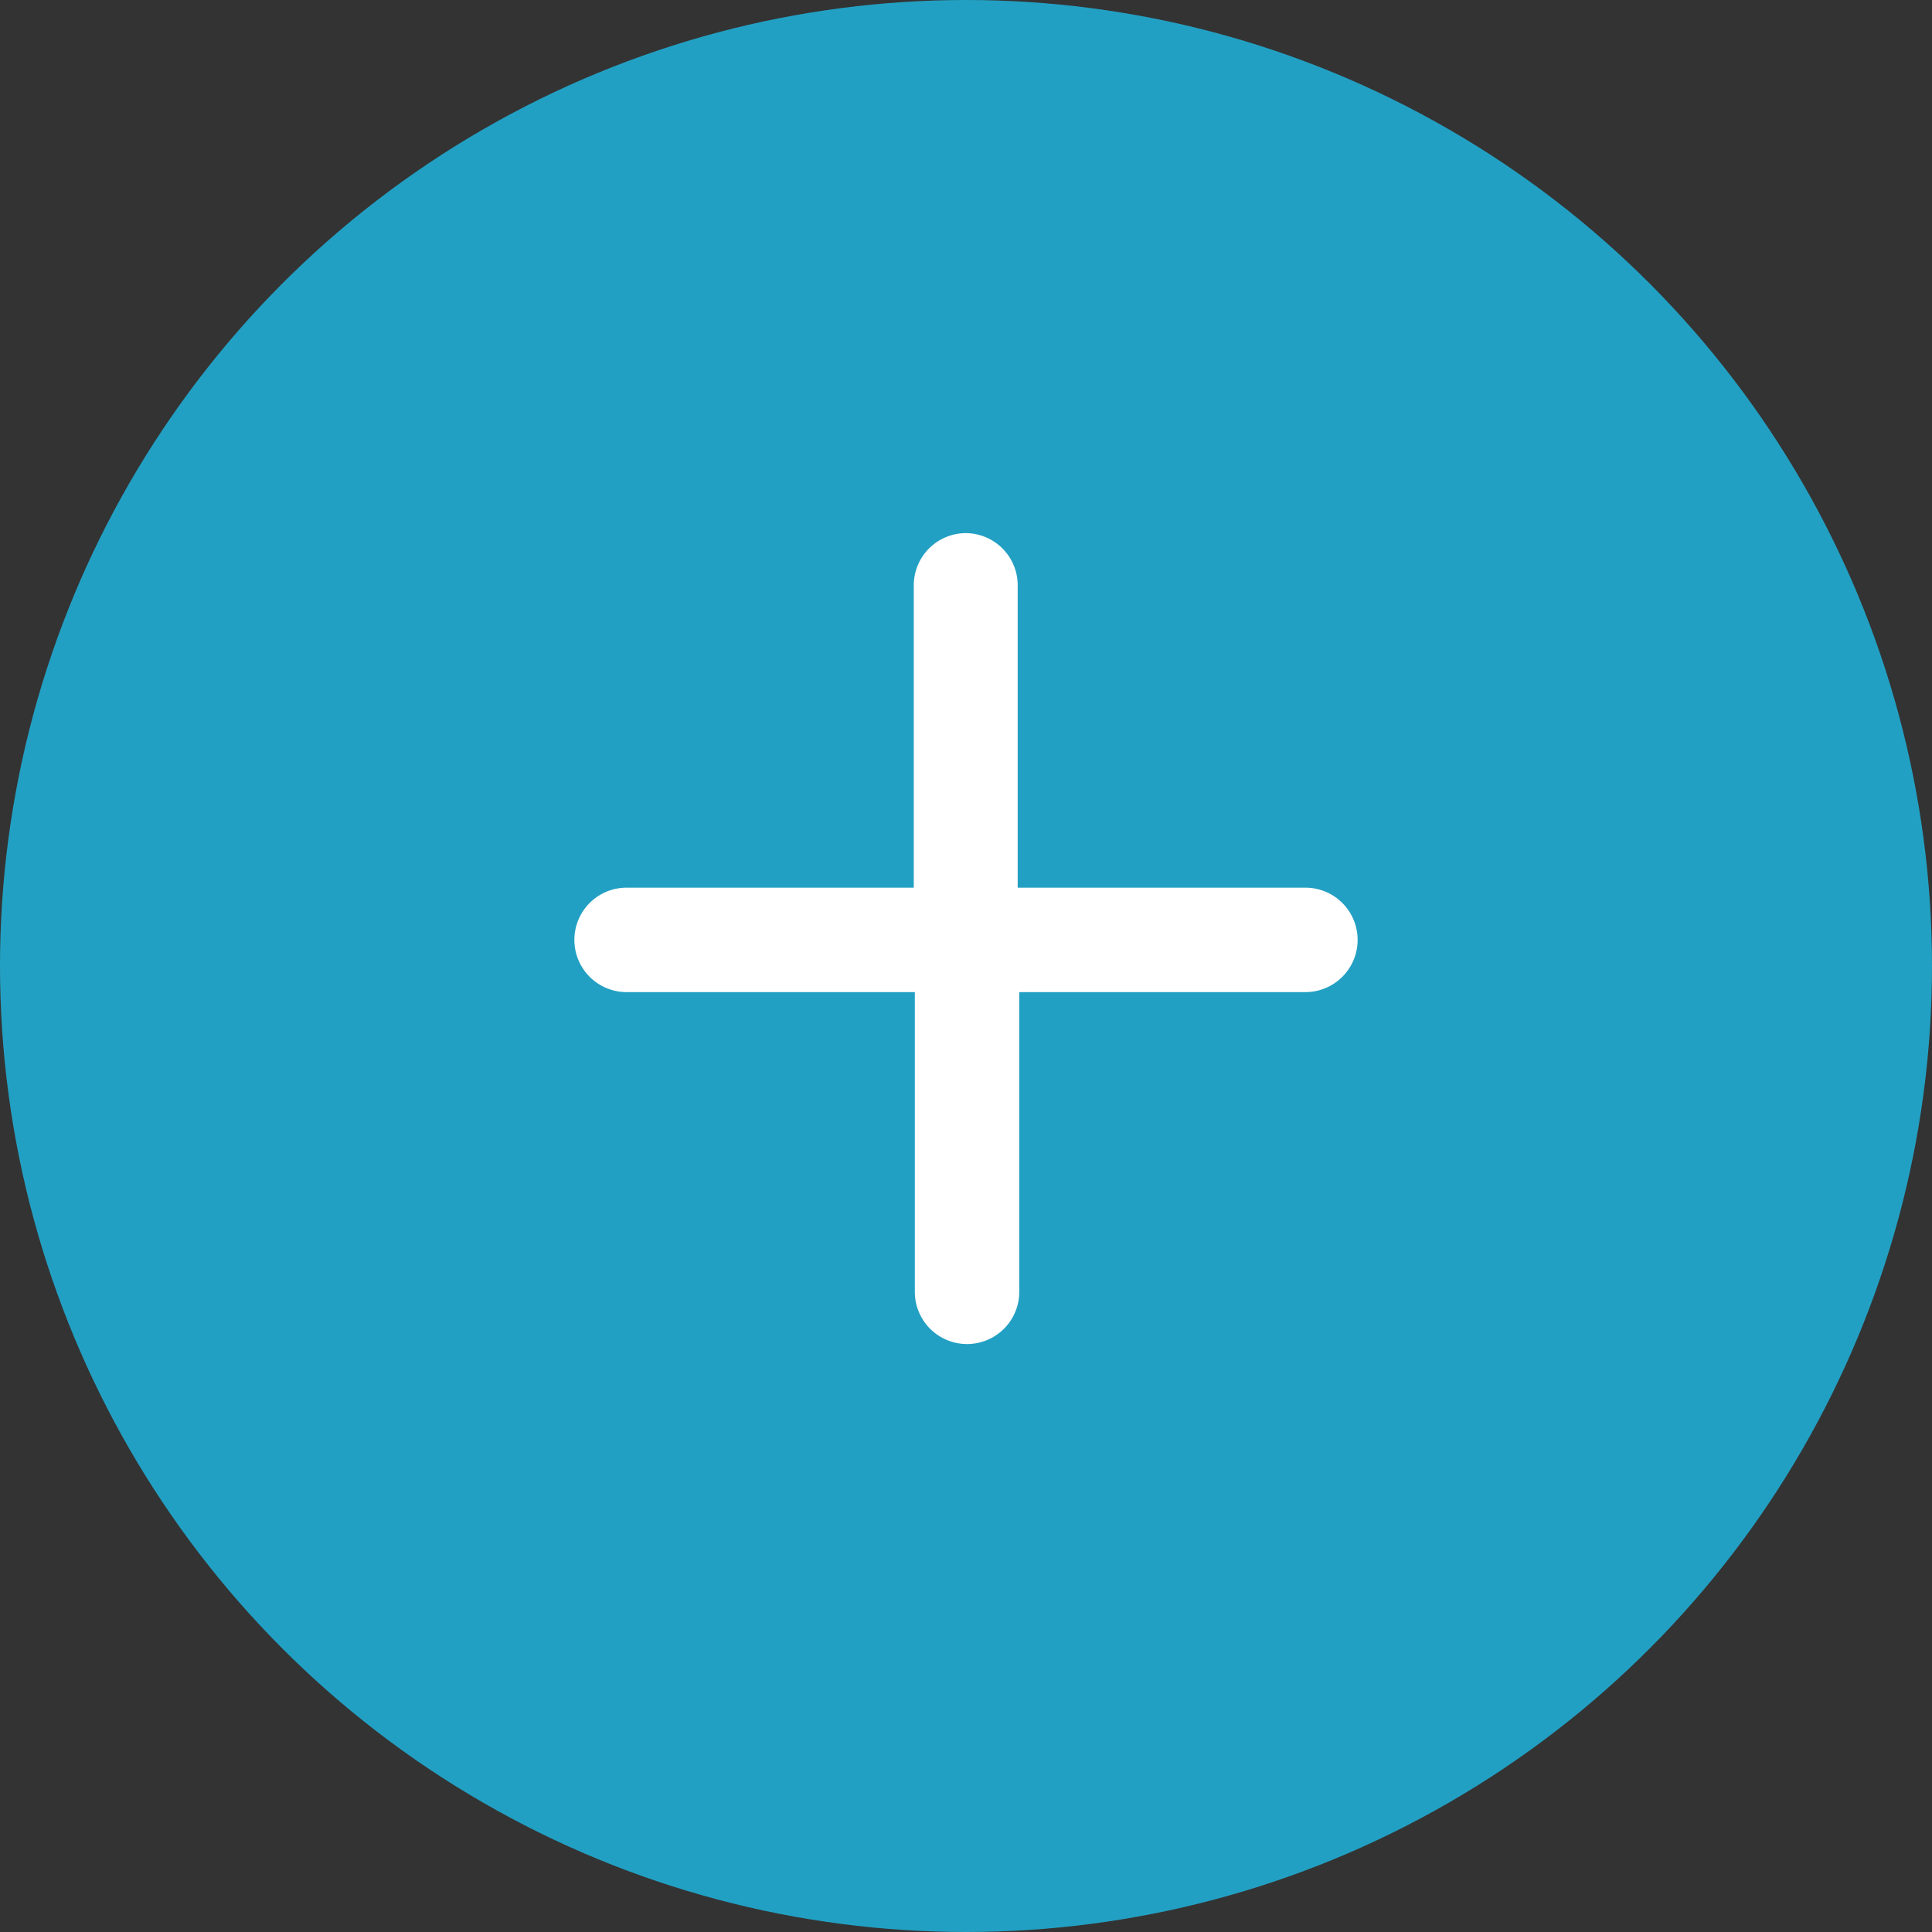 <svg xmlns="http://www.w3.org/2000/svg" viewBox="0 0 37 37"><rect x="0" y="0" width="37" height="37" fill="#333333" stroke="none"/><defs><style>.cls-1{fill:#22a0c3;}.cls-2{fill:#fff;}</style></defs><title>Add Float Icon</title><g id="Layer_2" data-name="Layer 2"><g id="Layer_1-2" data-name="Layer 1"><g id="App"><g id="Editing-a-float"><g id="Group-2"><g id="Group-6"><circle id="Oval" class="cls-1" cx="18.5" cy="18.5" r="18.5"/><g id="noun_1807535_cc" data-name="noun 1807535 cc"><g id="Group"><path id="Shape" class="cls-2" d="M18.5,10.21a1,1,0,0,0-1,1V17H12A1,1,0,0,0,12,19h5.52v5.74a1,1,0,1,0,2,0V19H25A1,1,0,0,0,25,17H19.49V11.23A1,1,0,0,0,18.5,10.21Z"/></g></g></g></g></g></g></g></g></svg>